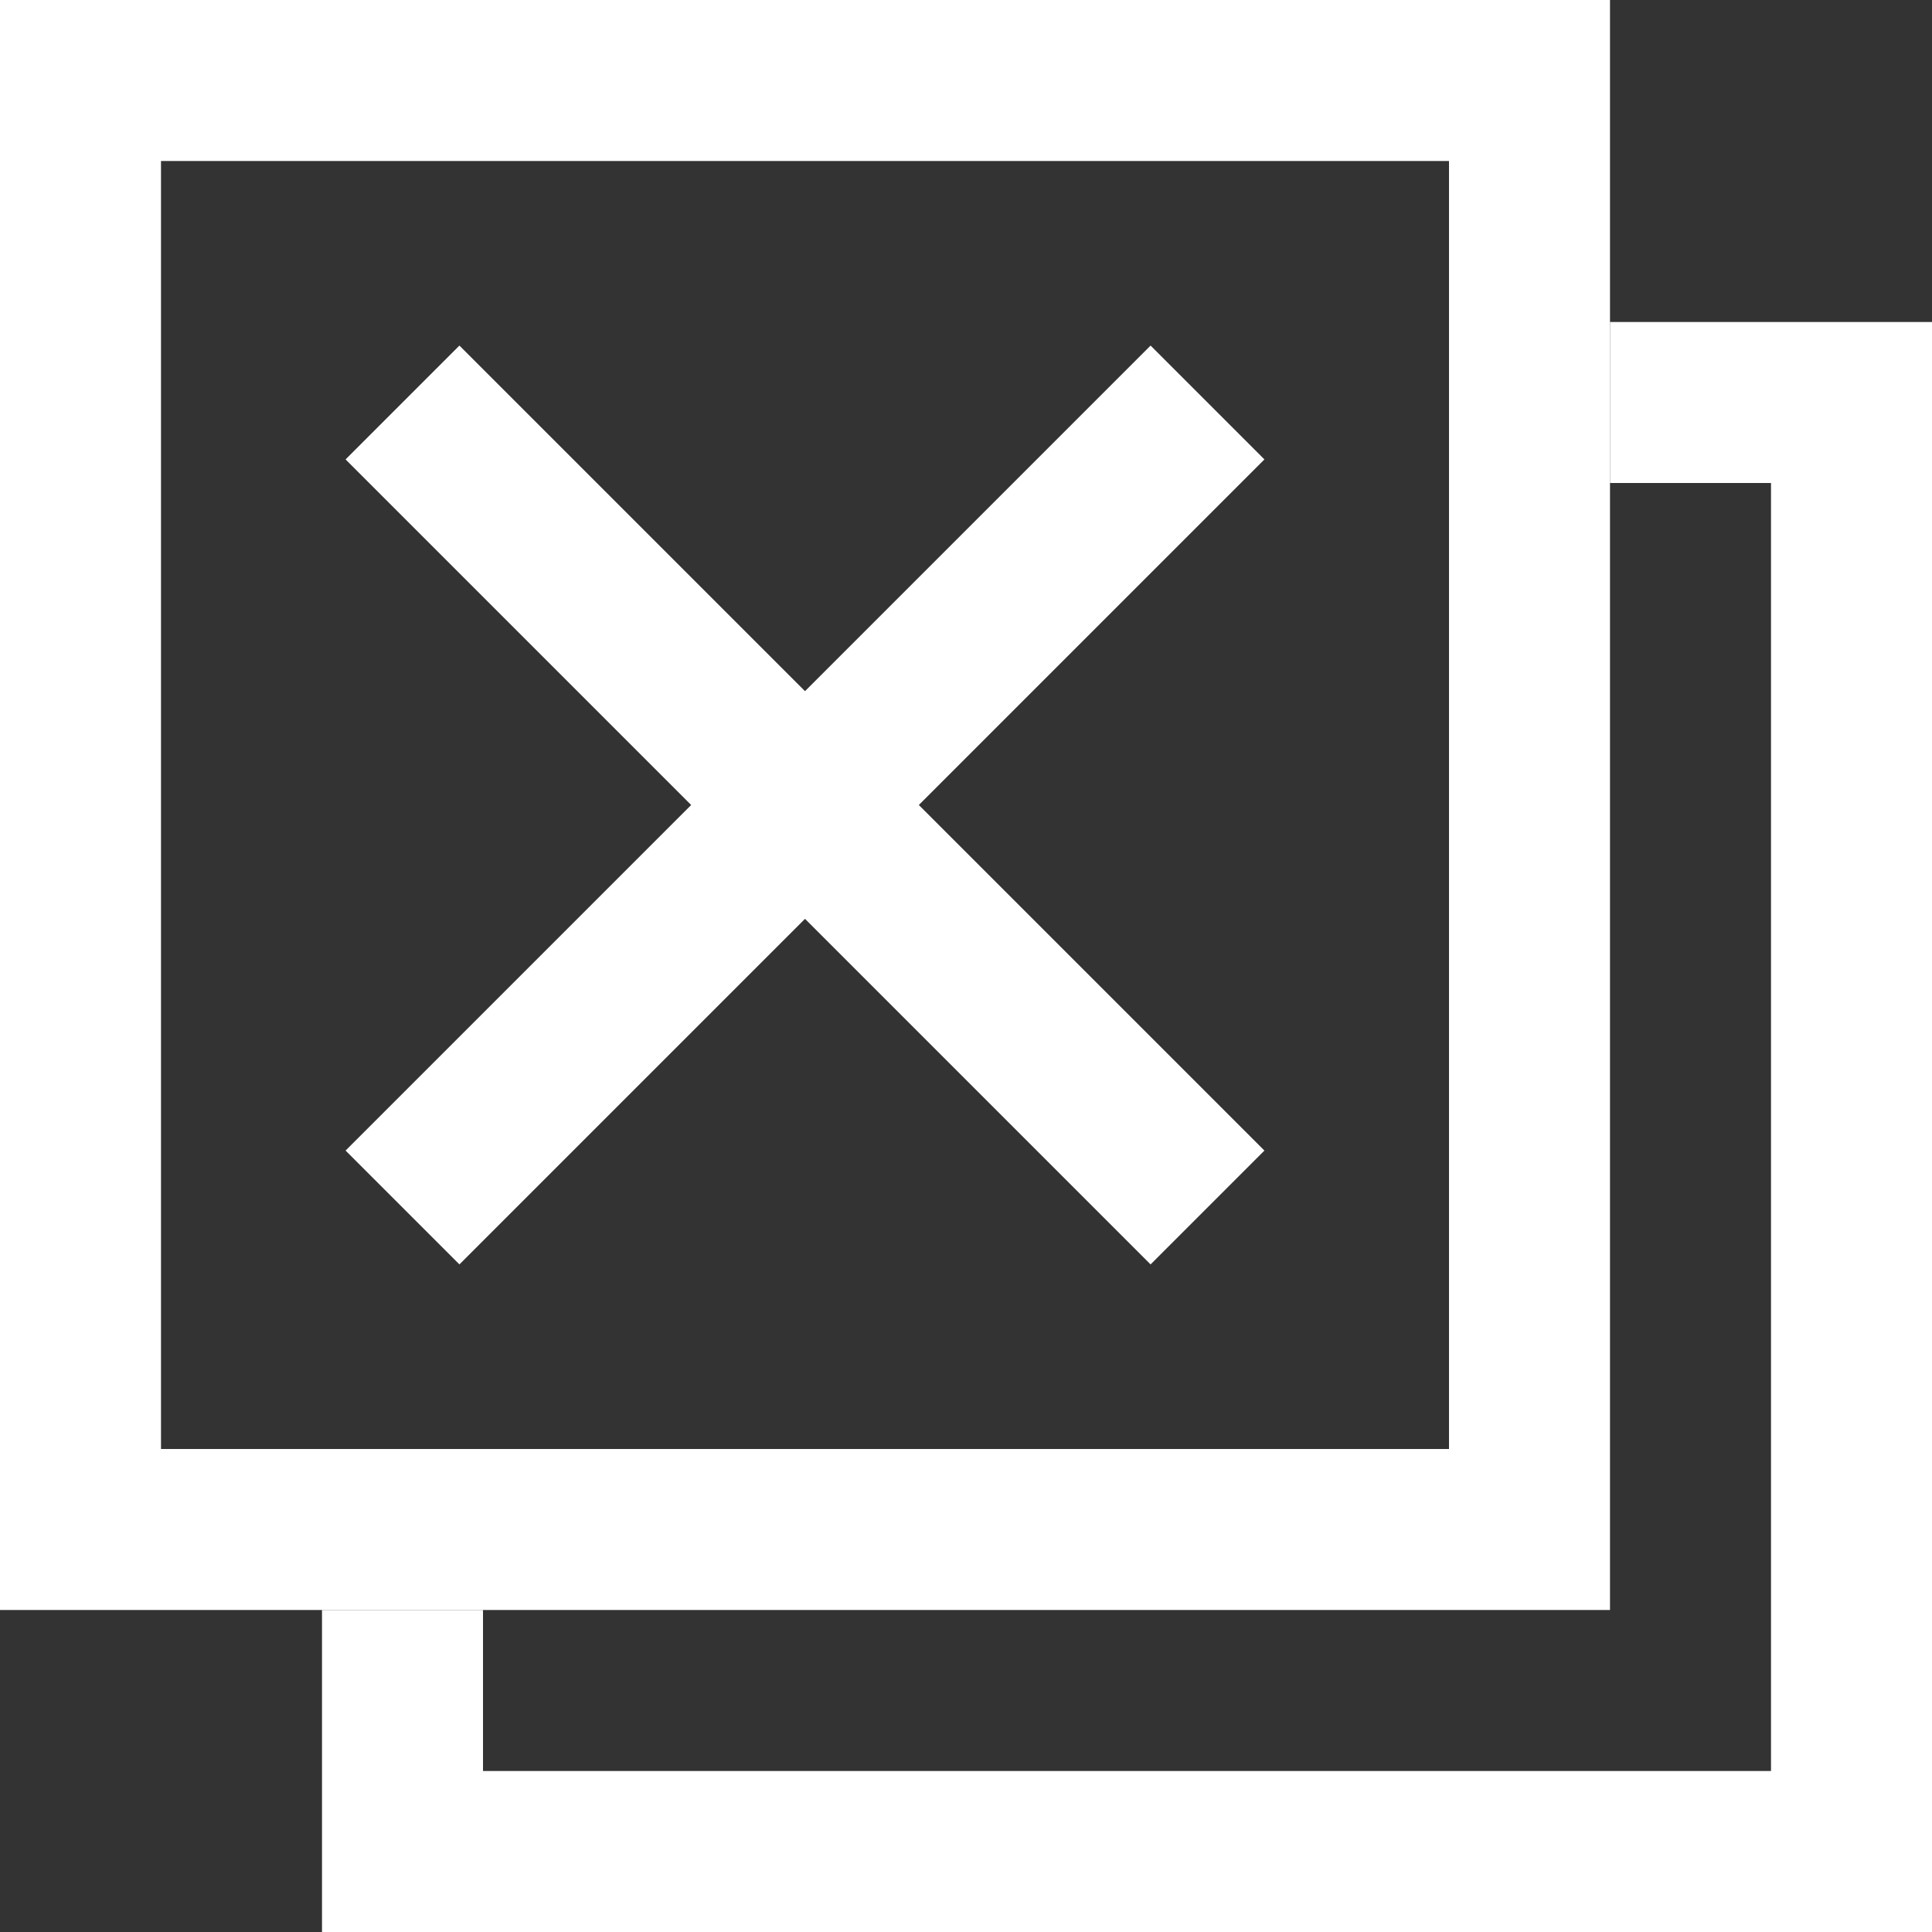 <svg xmlns="http://www.w3.org/2000/svg" viewBox="0 0 24 24" height="24" width="24px"><rect x="0" y="0" width="24" height="24" fill="#333333" stroke="none"/><defs><style>.cls-1{fill:none;stroke:#fff;stroke-width:2px;}.cls-2{fill:#fff;}</style></defs><title>close-icon</title><g id="Layer_2" data-name="Layer 2"><g id="Layer_1-2" data-name="Layer 1"><path id="Path" class="cls-1" d="M15,5,5,15"/><path class="cls-1" d="M5,5,15,15"/><polygon class="cls-2" points="20 4 20 6 22 6 22 22 6 22 6 20 4 20 4 24 24 24 24 4 20 4"/><path class="cls-2" d="M20,20V0H0V20H20ZM2,2H18V18H2Z"/></g></g></svg>